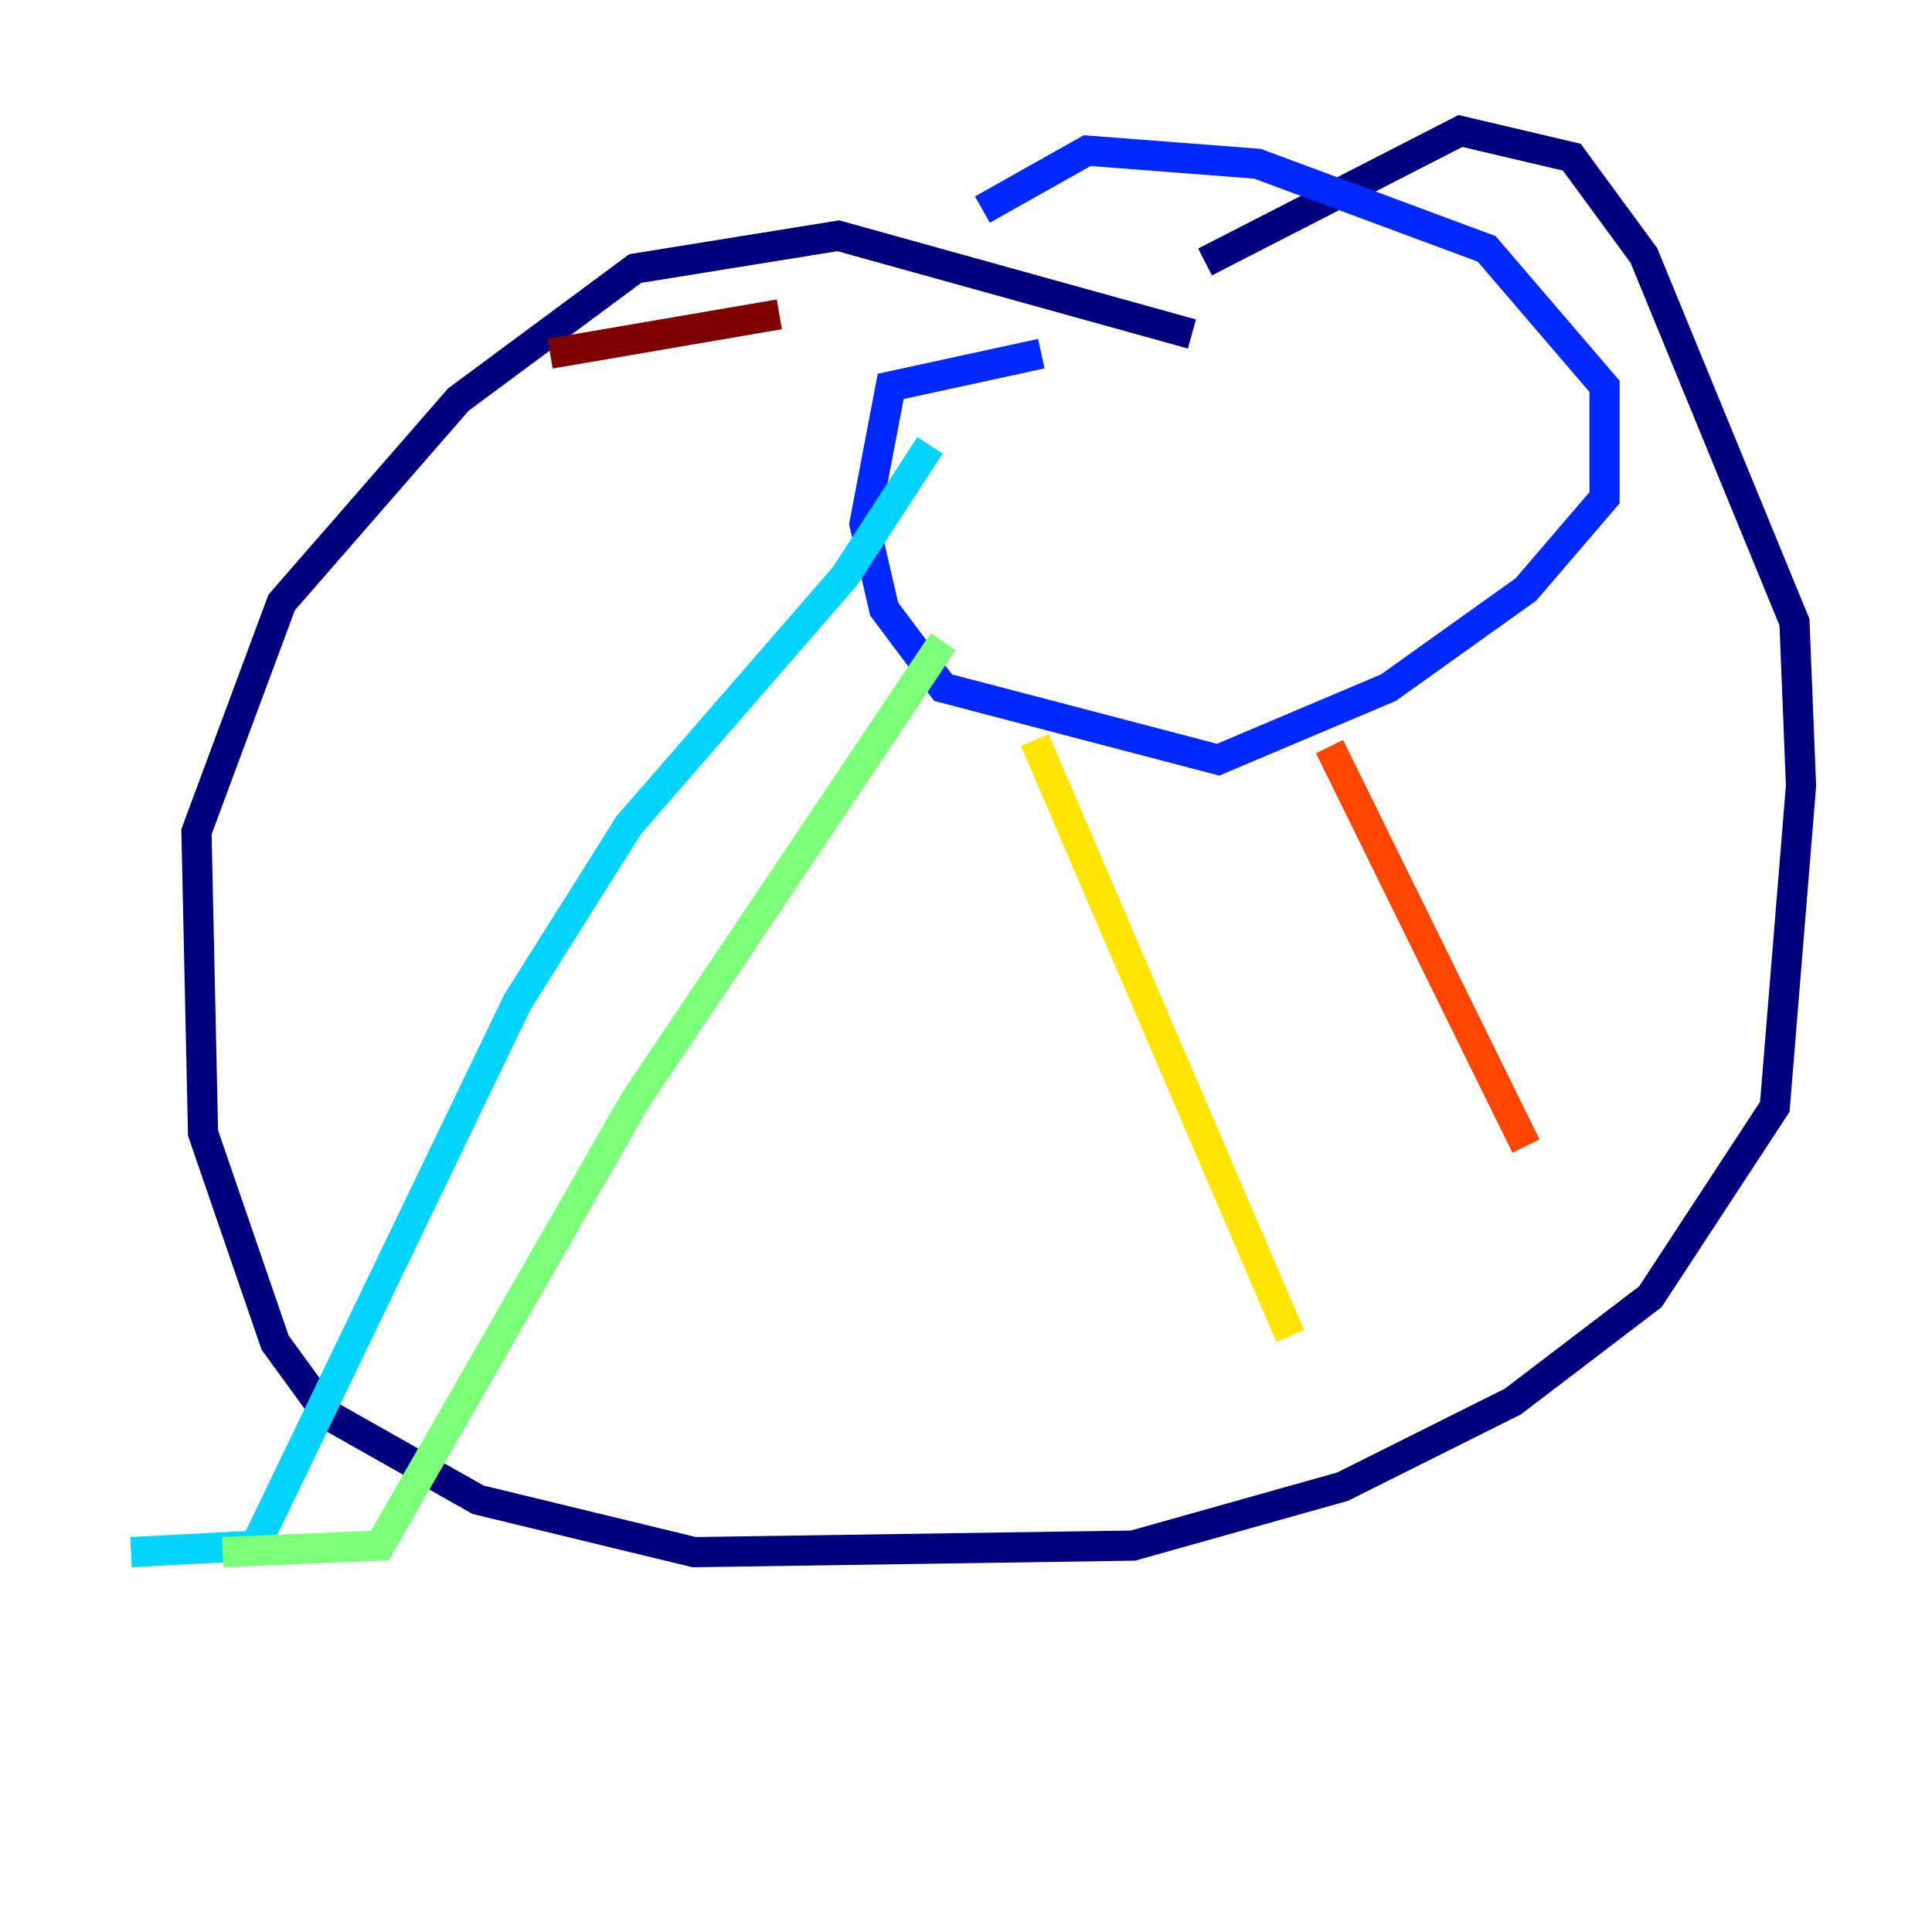 <?xml version="1.0" encoding="utf-8" ?>
<svg baseProfile="tiny" height="128" version="1.2" viewBox="0,0,128,128" width="128" xmlns="http://www.w3.org/2000/svg" xmlns:ev="http://www.w3.org/2001/xml-events" xmlns:xlink="http://www.w3.org/1999/xlink"><defs /><polyline fill="none" points="78.969,22.129 55.539,15.62 42.088,17.79 30.373,26.468 18.658,39.919 13.017,55.105 13.451,75.064 18.224,88.949 21.695,93.722 31.675,99.363 45.993,102.834 75.064,102.4 88.949,98.495 100.231,92.854 109.342,85.912 117.586,73.329 119.322,52.068 118.888,41.22 108.909,16.922 104.136,10.414 96.759,8.678 79.837,17.356" stroke="#00007f" stroke-width="2" /><polyline fill="none" points="68.99,23.43 59.01,25.6 57.275,34.712 58.576,40.352 62.481,45.559 80.705,50.332 91.986,45.559 101.098,39.051 106.305,32.976 106.305,25.6 98.495,16.488 83.308,10.848 72.027,9.98 65.085,13.885" stroke="#0028ff" stroke-width="2" /><polyline fill="none" points="61.614,29.505 55.973,38.183 41.654,54.671 34.278,66.386 16.922,102.4 8.678,102.834" stroke="#00d4ff" stroke-width="2" /><polyline fill="none" points="62.481,42.522 42.088,72.895 25.166,102.4 14.752,102.834" stroke="#7cff79" stroke-width="2" /><polyline fill="none" points="68.556,49.031 85.478,88.515" stroke="#ffe500" stroke-width="2" /><polyline fill="none" points="88.081,49.464 101.098,75.932" stroke="#ff4600" stroke-width="2" /><polyline fill="none" points="51.634,20.827 36.447,23.43" stroke="#7f0000" stroke-width="2" /></svg>